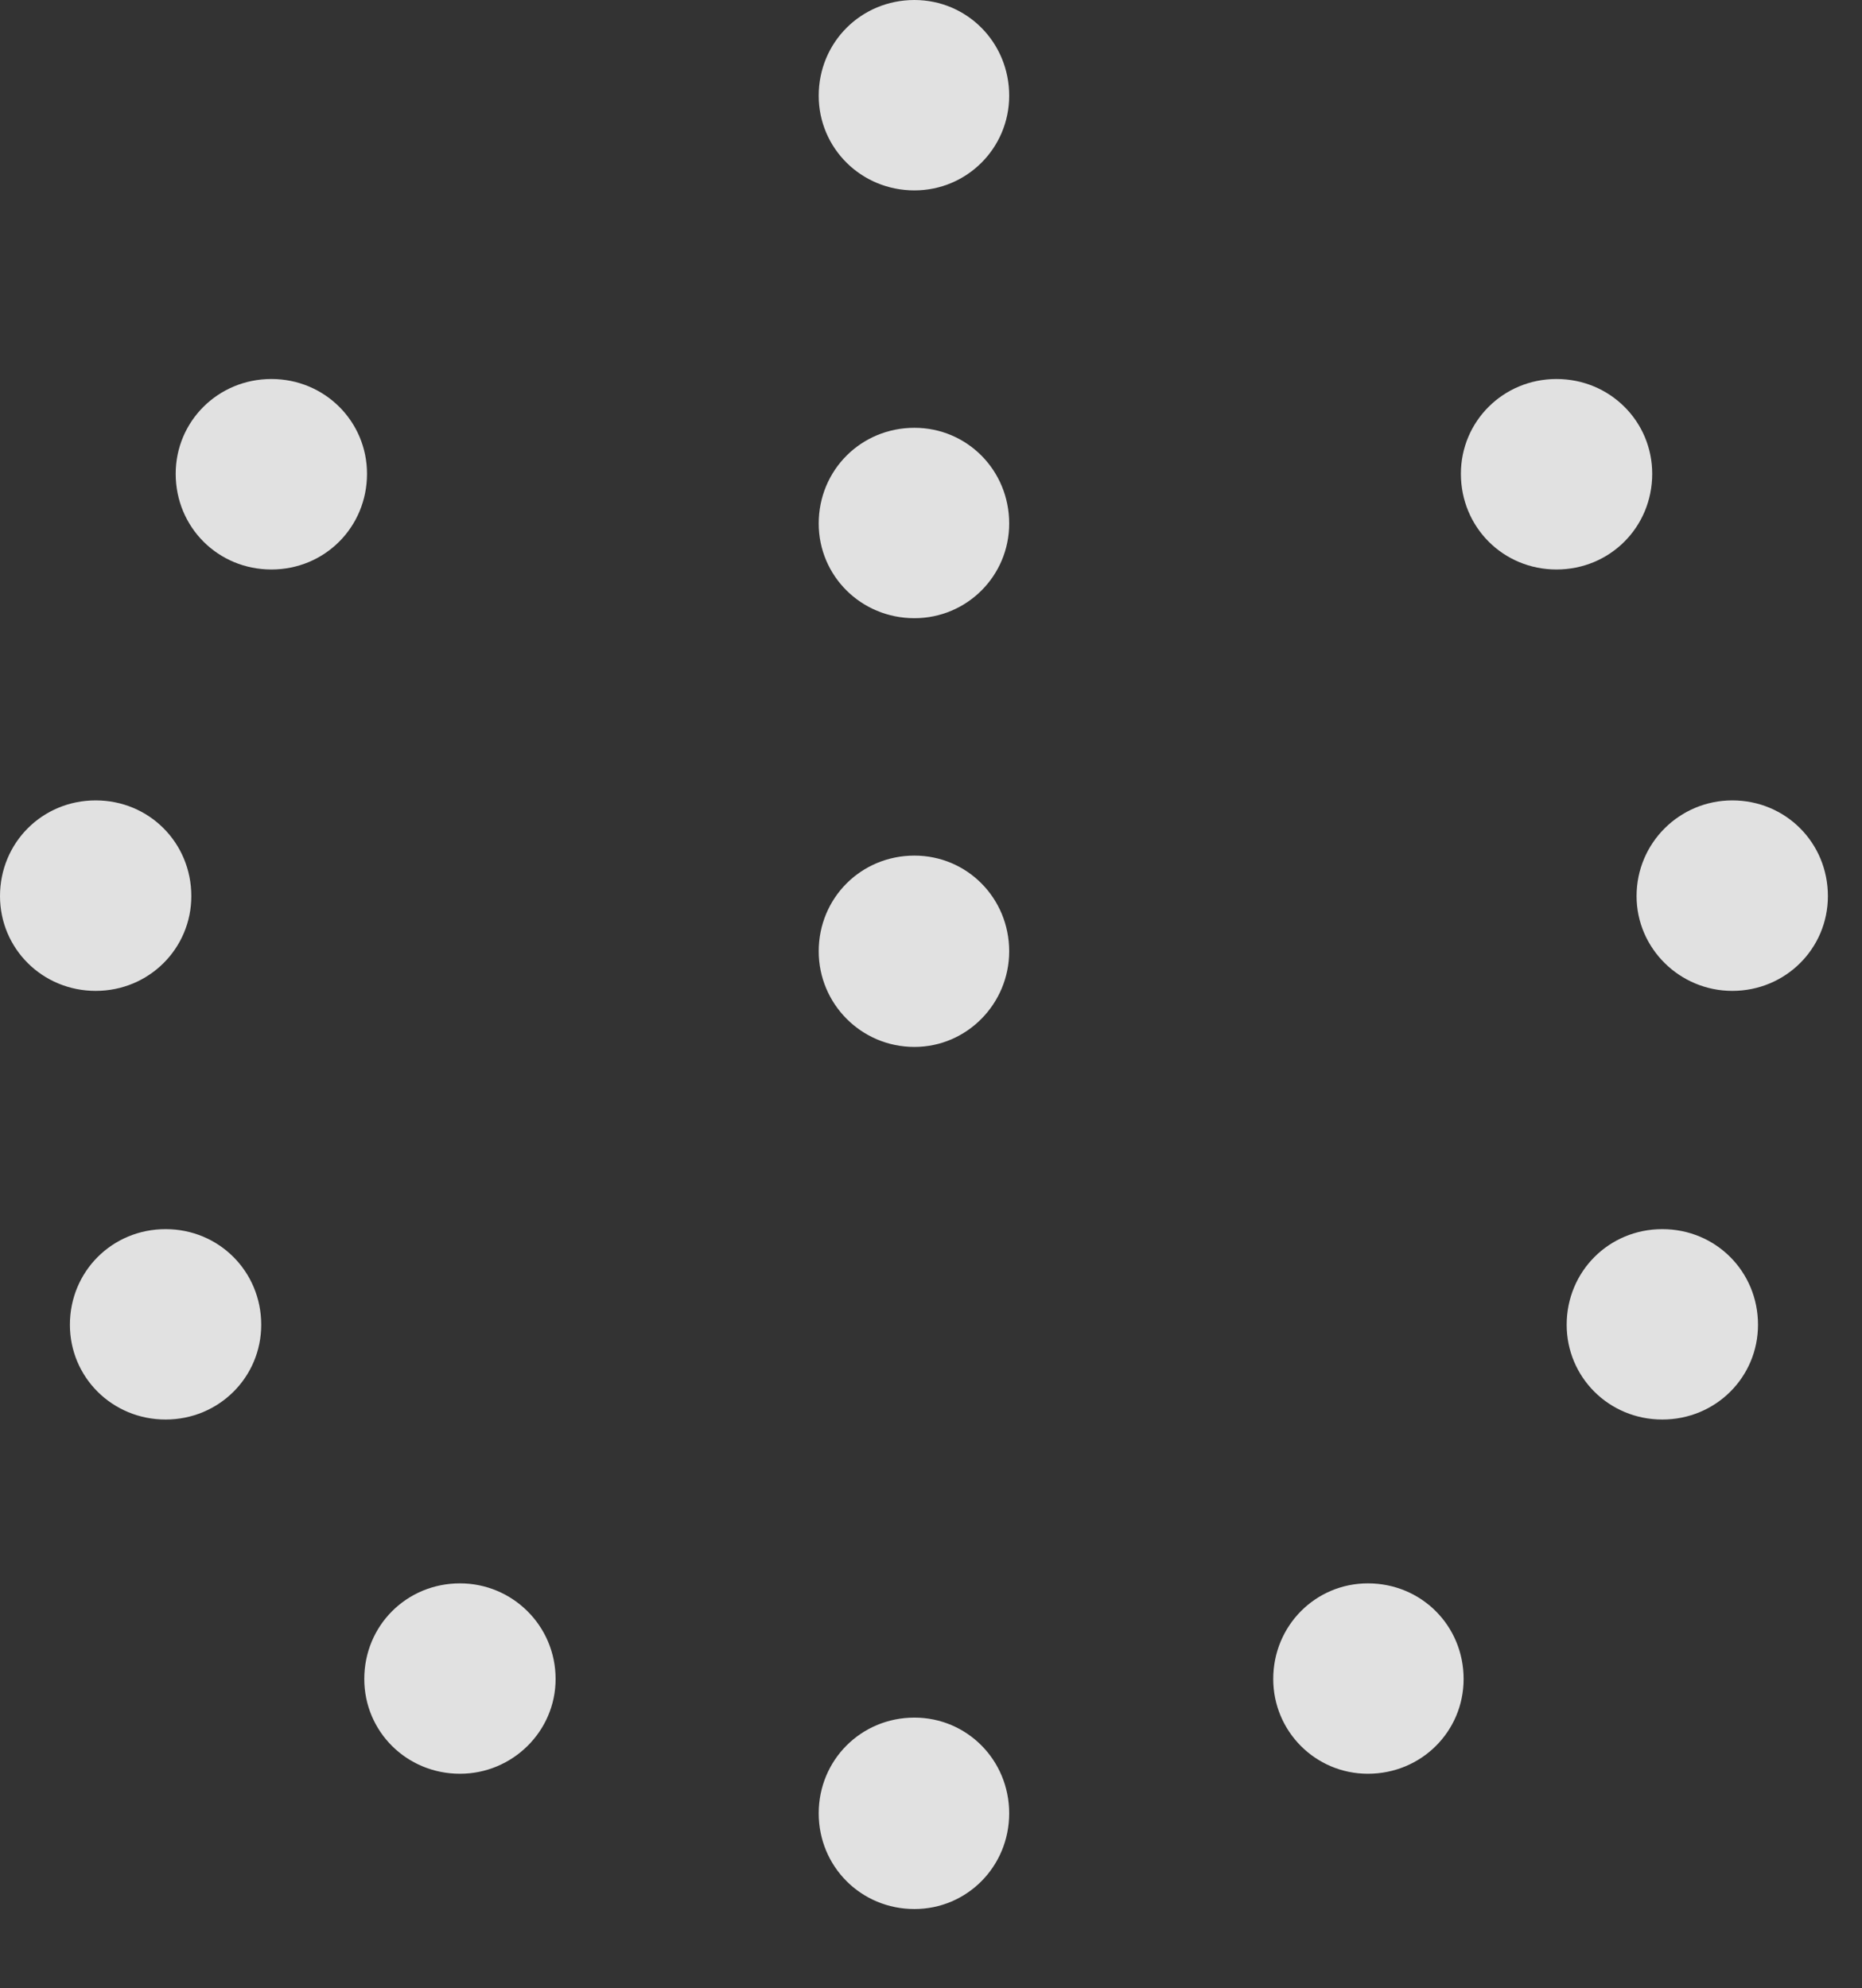 <?xml version="1.0" encoding="UTF-8"?>
<!--Generator: Apple Native CoreSVG 232.5-->
<!DOCTYPE svg
PUBLIC "-//W3C//DTD SVG 1.1//EN"
       "http://www.w3.org/Graphics/SVG/1.1/DTD/svg11.dtd">
<svg version="1.1" xmlns="http://www.w3.org/2000/svg" xmlns:xlink="http://www.w3.org/1999/xlink" width="19.766" height="21.104">
 <rect width="100%" height="100%" fill="#333333" stroke="none"/>
 <g>
  <rect height="21.104" opacity="0" width="19.766" x="0" y="0"/>
  <path d="M9.707 2.021C10.264 2.021 10.713 1.572 10.713 1.016C10.713 0.449 10.264 0 9.707 0C9.141 0 8.691 0.449 8.691 1.016C8.691 1.572 9.141 2.021 9.707 2.021ZM9.707 6.562C10.264 6.562 10.713 6.113 10.713 5.557C10.713 4.99 10.264 4.541 9.707 4.541C9.141 4.541 8.691 4.99 8.691 5.557C8.691 6.113 9.141 6.562 9.707 6.562ZM9.707 11.113C10.264 11.113 10.713 10.654 10.713 10.098C10.713 9.531 10.264 9.082 9.707 9.082C9.141 9.082 8.691 9.531 8.691 10.098C8.691 10.654 9.141 11.113 9.707 11.113ZM2.881 6.045C3.447 6.045 3.896 5.596 3.896 5.029C3.896 4.473 3.447 4.023 2.881 4.023C2.314 4.023 1.865 4.473 1.865 5.029C1.865 5.596 2.314 6.045 2.881 6.045ZM1.016 10.518C1.582 10.518 2.031 10.068 2.031 9.512C2.031 8.945 1.582 8.496 1.016 8.496C0.449 8.496 0 8.945 0 9.512C0 10.068 0.449 10.518 1.016 10.518ZM1.758 15.068C2.324 15.068 2.773 14.619 2.773 14.062C2.773 13.496 2.324 13.047 1.758 13.047C1.191 13.047 0.742 13.496 0.742 14.062C0.742 14.619 1.191 15.068 1.758 15.068ZM4.883 18.828C5.439 18.828 5.898 18.379 5.898 17.822C5.898 17.256 5.439 16.807 4.883 16.807C4.316 16.807 3.867 17.256 3.867 17.822C3.867 18.379 4.316 18.828 4.883 18.828ZM9.707 20.264C10.264 20.264 10.713 19.814 10.713 19.248C10.713 18.682 10.264 18.232 9.707 18.232C9.141 18.232 8.691 18.682 8.691 19.248C8.691 19.814 9.141 20.264 9.707 20.264ZM14.521 18.828C15.088 18.828 15.537 18.379 15.537 17.822C15.537 17.256 15.088 16.807 14.521 16.807C13.965 16.807 13.516 17.256 13.516 17.822C13.516 18.379 13.965 18.828 14.521 18.828ZM17.646 15.068C18.213 15.068 18.662 14.619 18.662 14.062C18.662 13.496 18.213 13.047 17.646 13.047C17.08 13.047 16.631 13.496 16.631 14.062C16.631 14.619 17.08 15.068 17.646 15.068ZM18.389 10.518C18.955 10.518 19.404 10.068 19.404 9.512C19.404 8.945 18.955 8.496 18.389 8.496C17.832 8.496 17.373 8.945 17.373 9.512C17.373 10.068 17.832 10.518 18.389 10.518ZM16.523 6.045C17.09 6.045 17.539 5.596 17.539 5.029C17.539 4.473 17.09 4.023 16.523 4.023C15.957 4.023 15.508 4.473 15.508 5.029C15.508 5.596 15.957 6.045 16.523 6.045Z" fill="#ffffff" fill-opacity="0.85"/>
 </g>
</svg>
